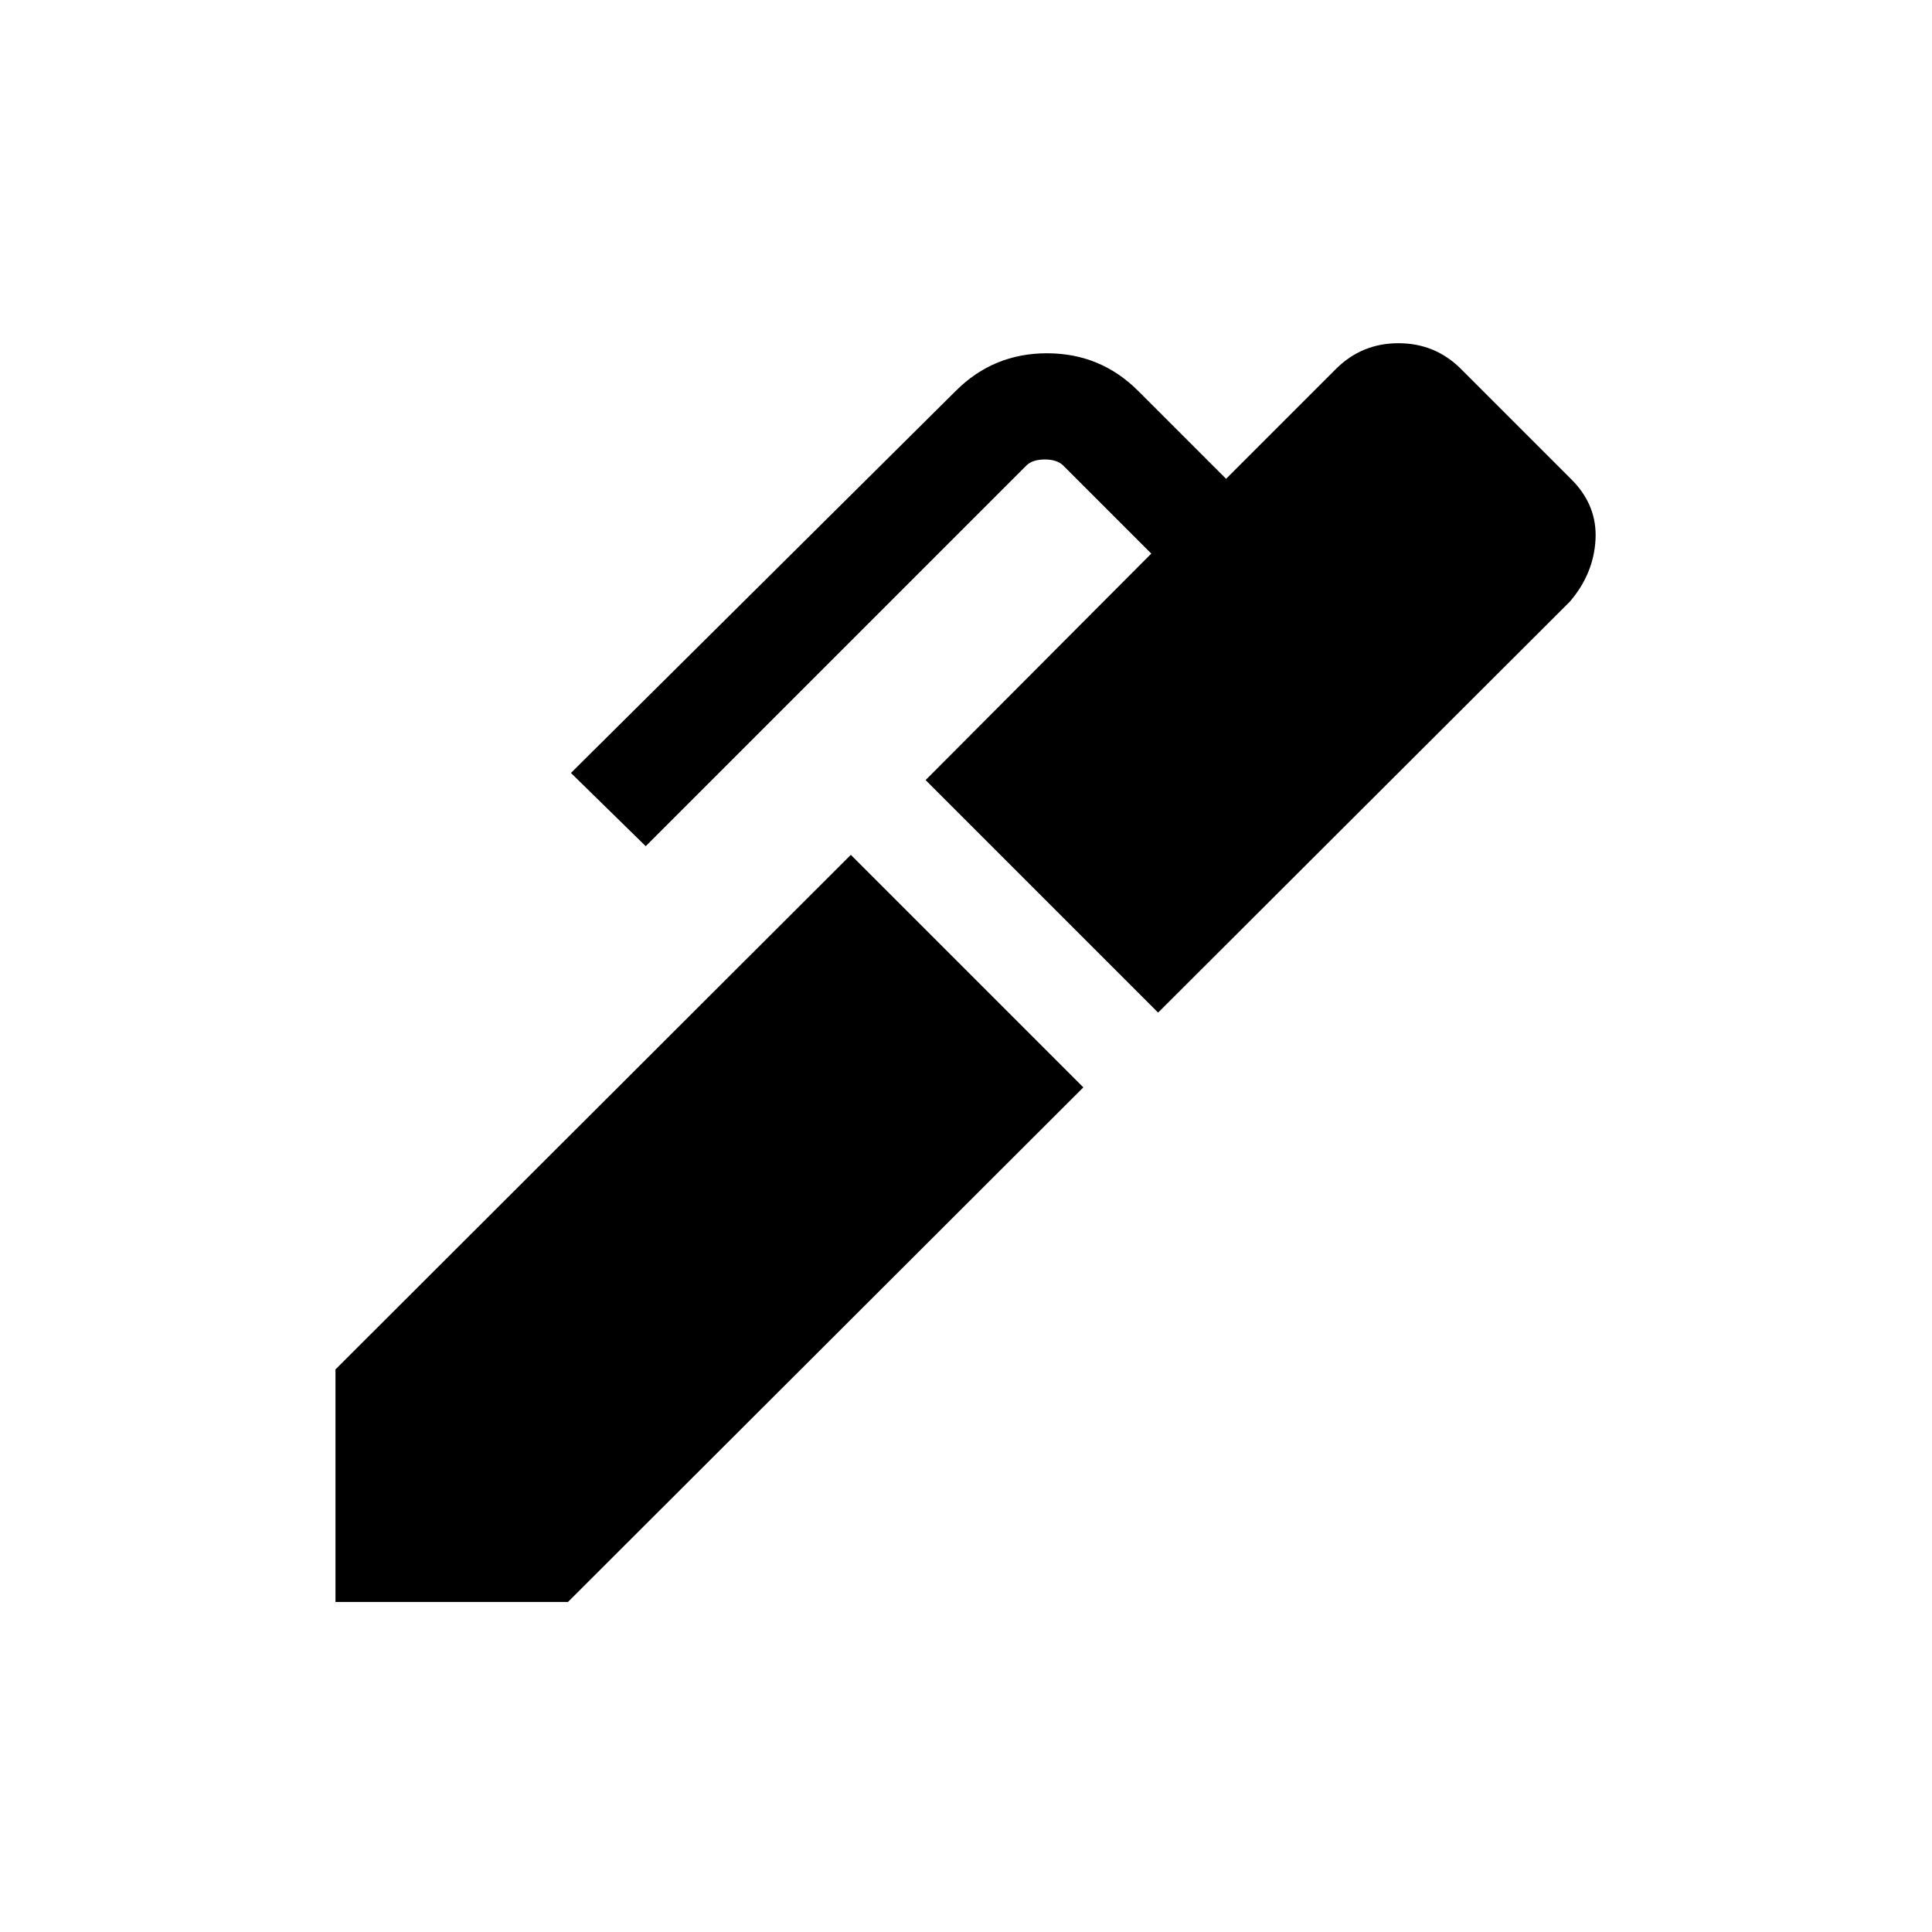 <svg xmlns="http://www.w3.org/2000/svg" height="20" viewBox="0 -960 960 960" width="20"><path d="M575.46-456.846 459.923-572.382l112.156-112.541-43.692-43.692q-3.077-3.077-9.231-3.077-6.155 0-9.232 3.077L320.848-539.539l-37.153-36.383 191.23-189.845q18.693-18.693 45.308-18.693t45.307 18.693l43.692 43.691 54.538-54.538q12.846-12.846 31.115-12.846T726-776.614l54.845 54.845q12.846 12.846 11.961 29.846-.885 17-12.731 30.846L575.46-456.846ZM282.23-164.001H166.694v-115.537L422.77-535.23l115.537 115.537L282.23-164.001Z"/></svg>